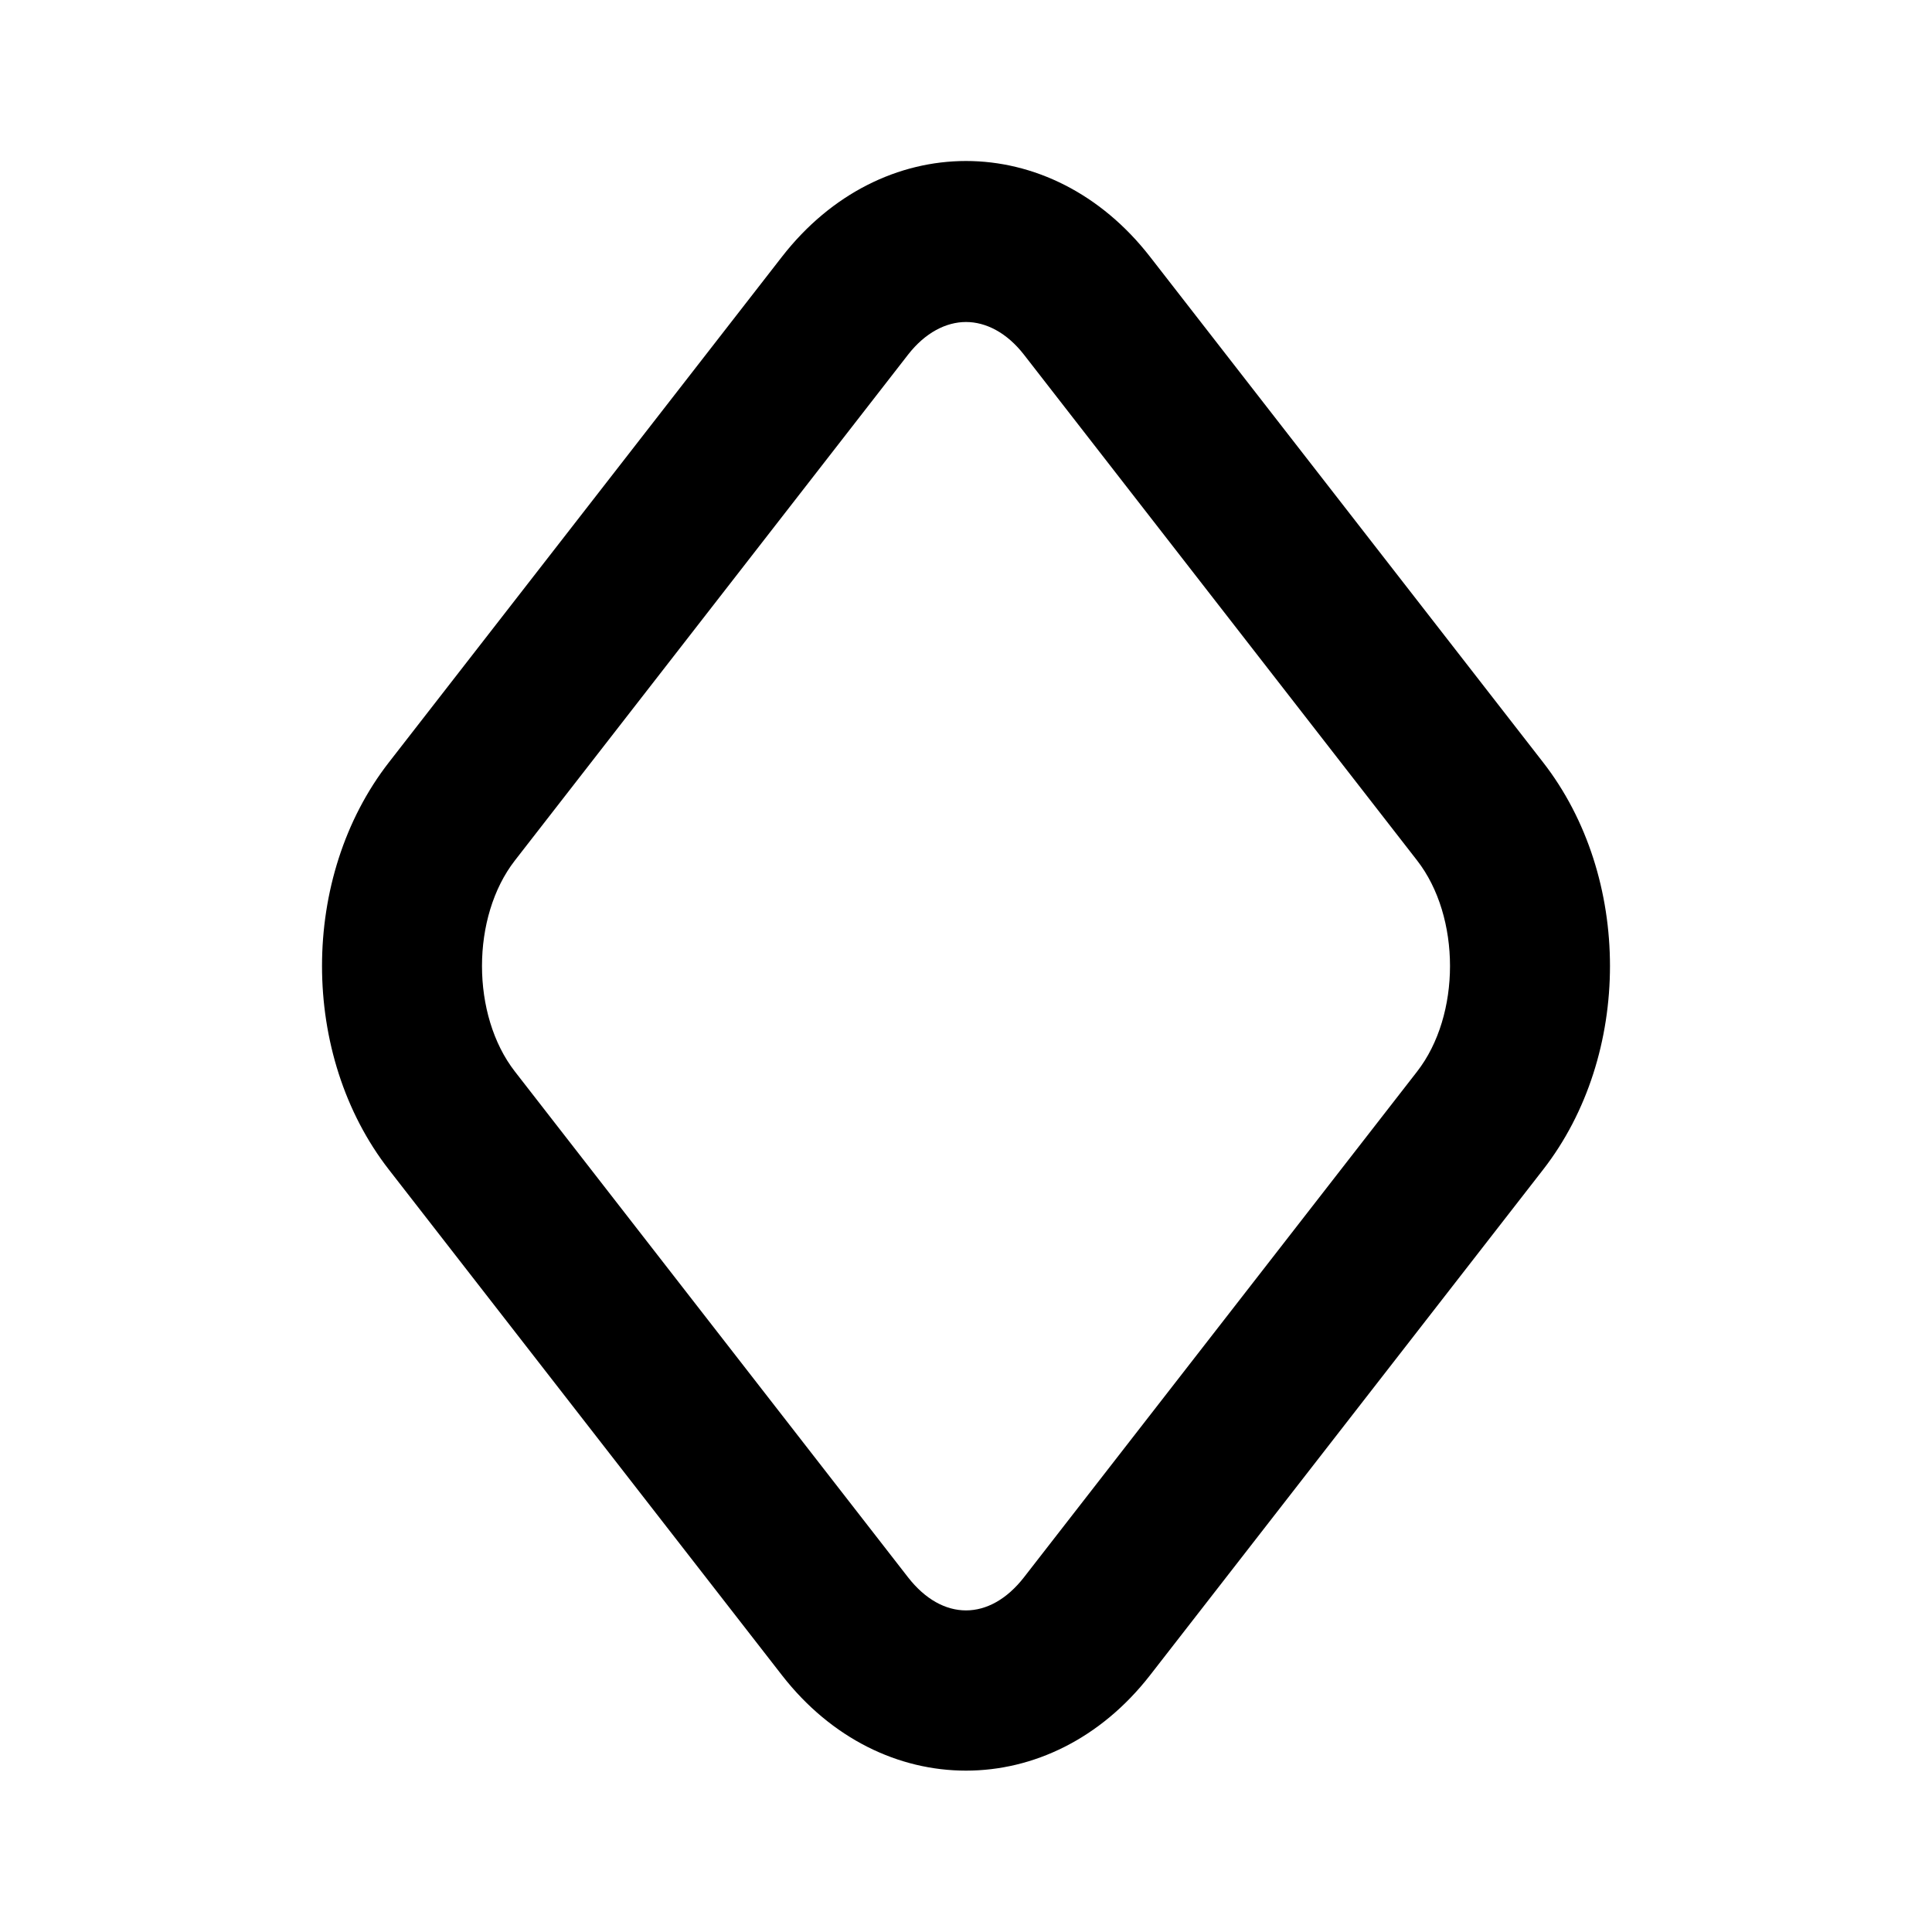 <svg width="24" height="24" viewBox="0 0 24 24" fill="none" xmlns="http://www.w3.org/2000/svg">
<path d="M12 2C11.163 2 10.329 2.399 9.715 3.188L4.832 9.469C3.723 10.893 3.723 13.107 4.832 14.531L9.715 20.812C10.944 22.39 13.056 22.39 14.285 20.812L19.168 14.531C20.277 13.107 20.277 10.893 19.168 9.469L14.285 3.188C13.671 2.399 12.837 2 12 2ZM12 4C12.247 4 12.507 4.132 12.72 4.406L17.603 10.688C18.149 11.389 18.149 12.611 17.603 13.312L12.72 19.594C12.293 20.142 11.707 20.142 11.28 19.594L6.397 13.312C5.851 12.611 5.851 11.389 6.397 10.688L11.28 4.406C11.493 4.132 11.753 4 12 4Z" fill="black"/>
</svg>
